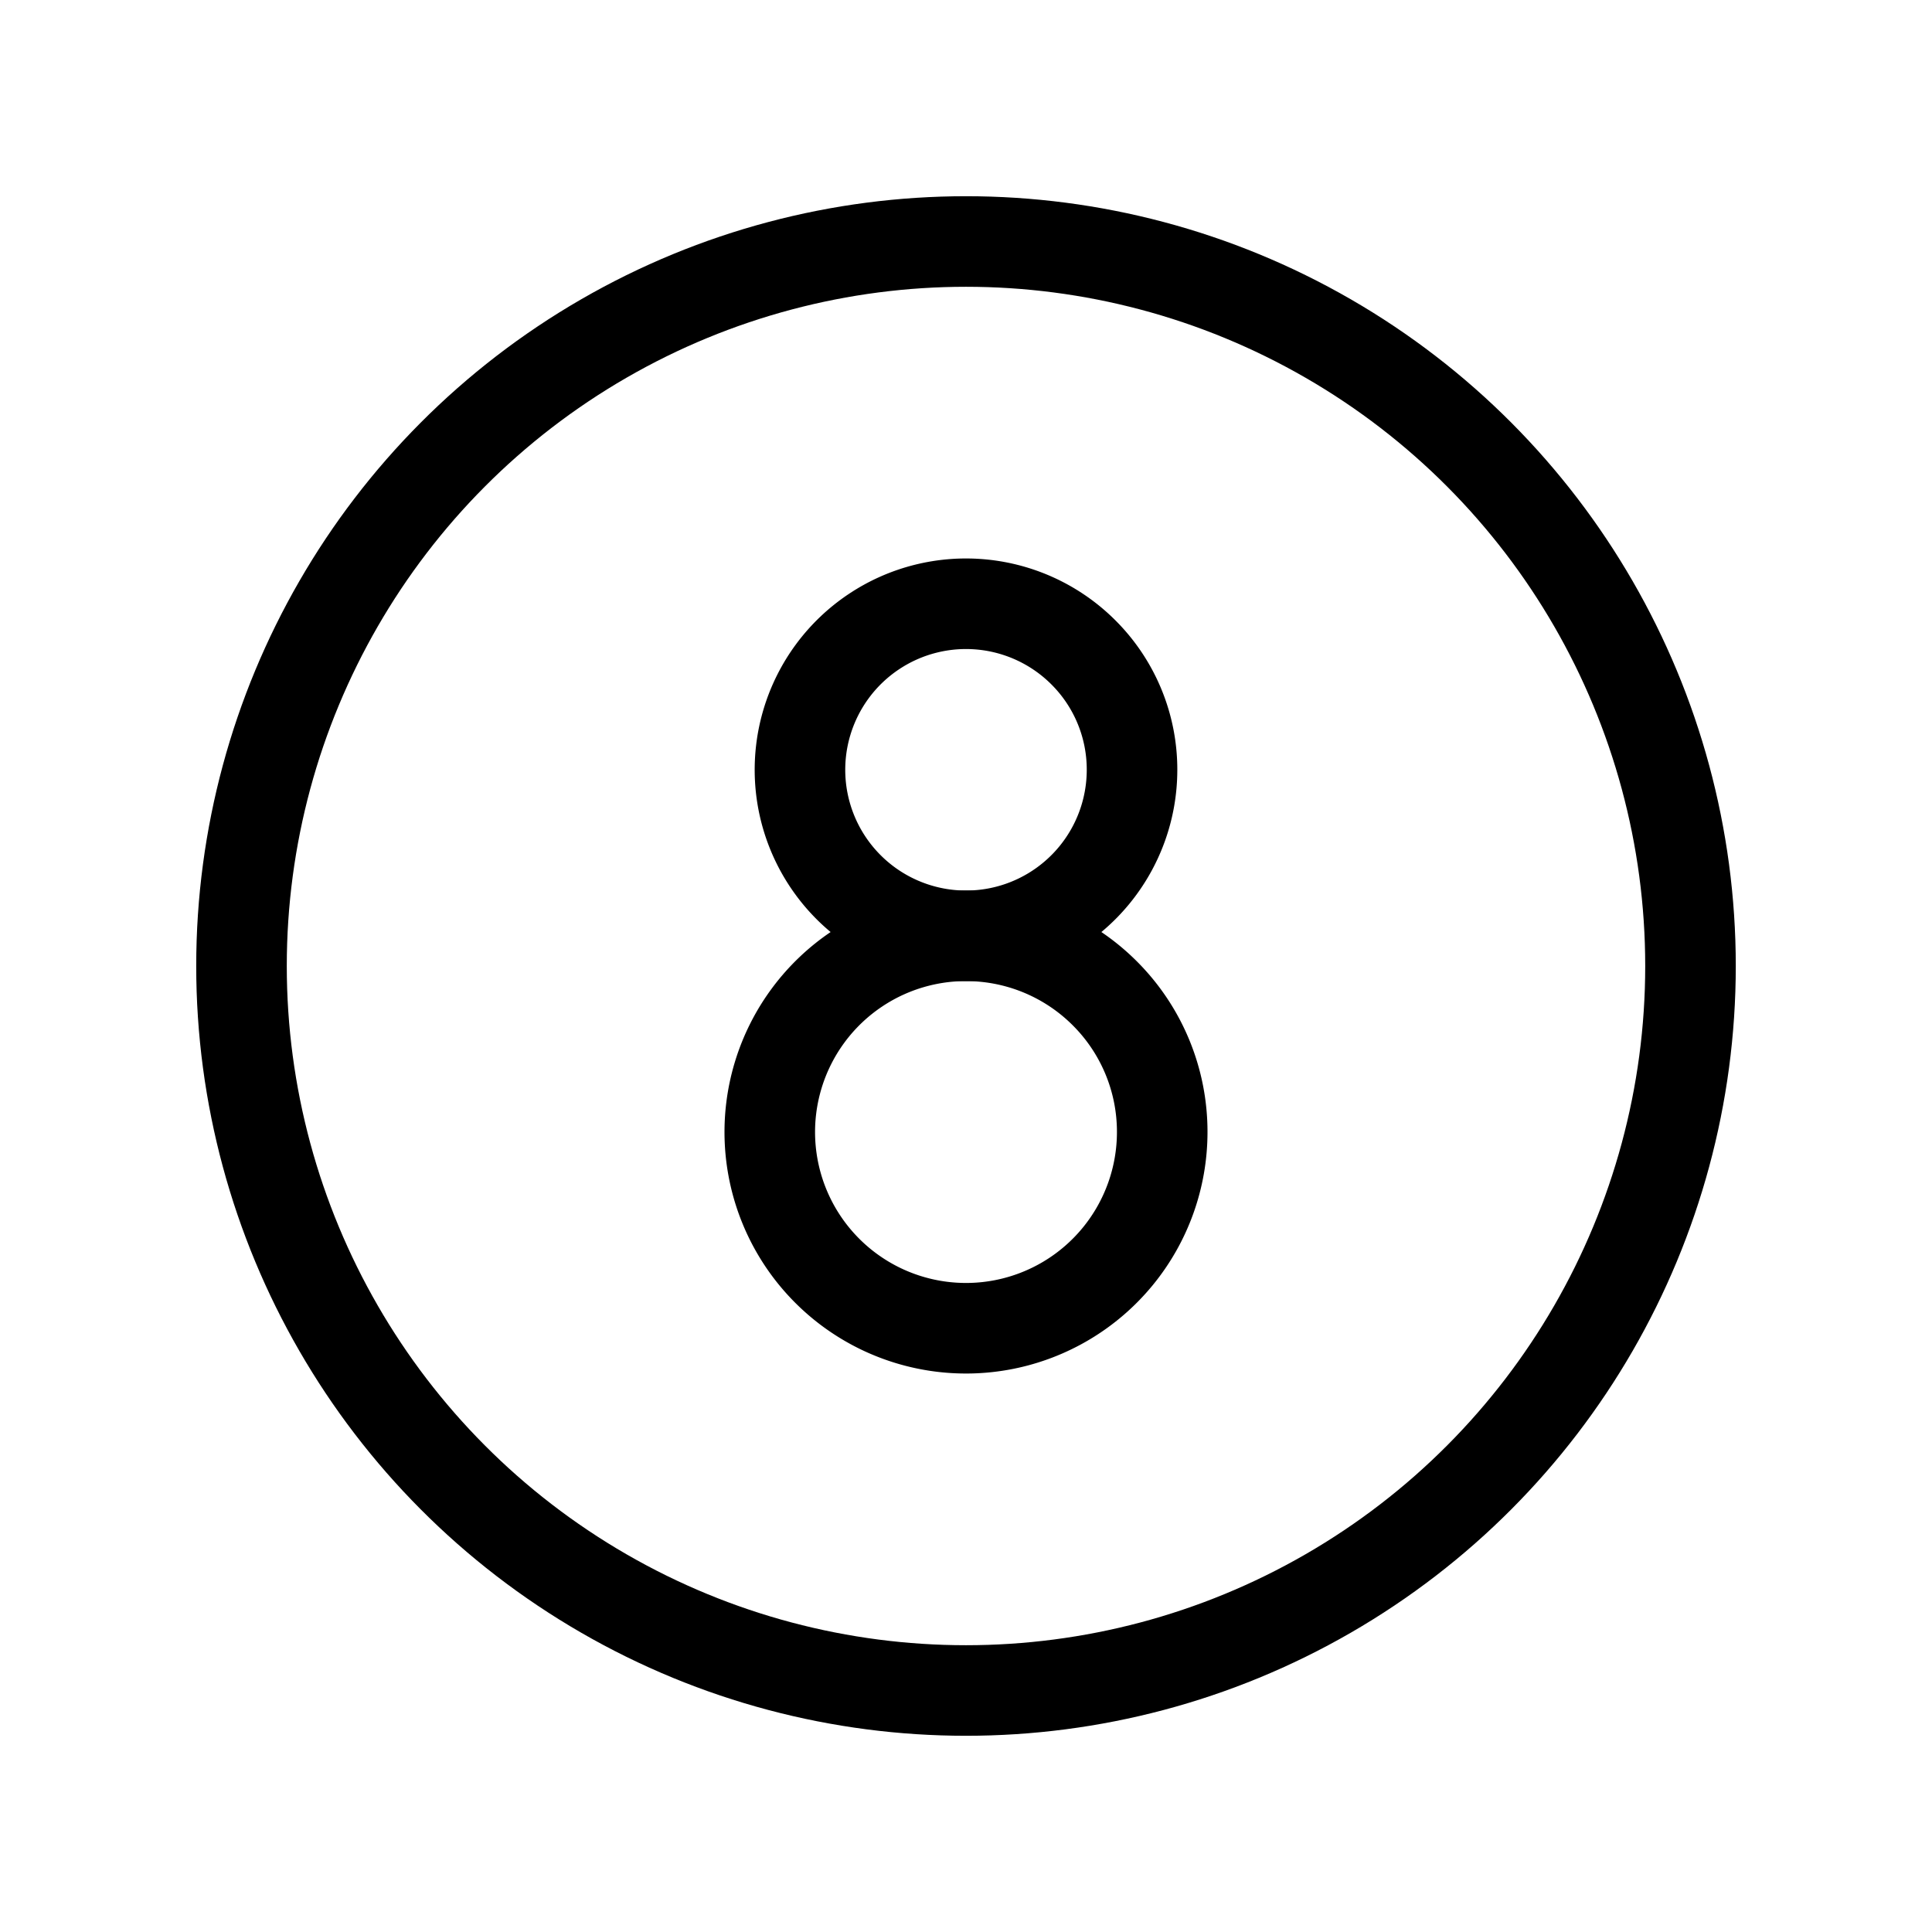 <svg id="Layer_1" data-name="Layer 1" xmlns="http://www.w3.org/2000/svg" viewBox="0 0 256 256">
  <rect width="256" height="256" fill="none"/>
  <circle cx="128" cy="128" r="96" fill="none" stroke="#000" stroke-linecap="round" stroke-linejoin="round" stroke-width="12"/>
  <g>
    <path d="M150,102a22,22,0,1,1-6.444-15.556A21.931,21.931,0,0,1,150,102Z" fill="none" stroke="#000" stroke-linecap="round" stroke-linejoin="round" stroke-width="12"/>
    <path d="M154,150a26,26,0,1,1-7.615-18.385A25.919,25.919,0,0,1,154,150Z" fill="none" stroke="#000" stroke-linecap="round" stroke-linejoin="round" stroke-width="12"/>
  </g>
</svg>
